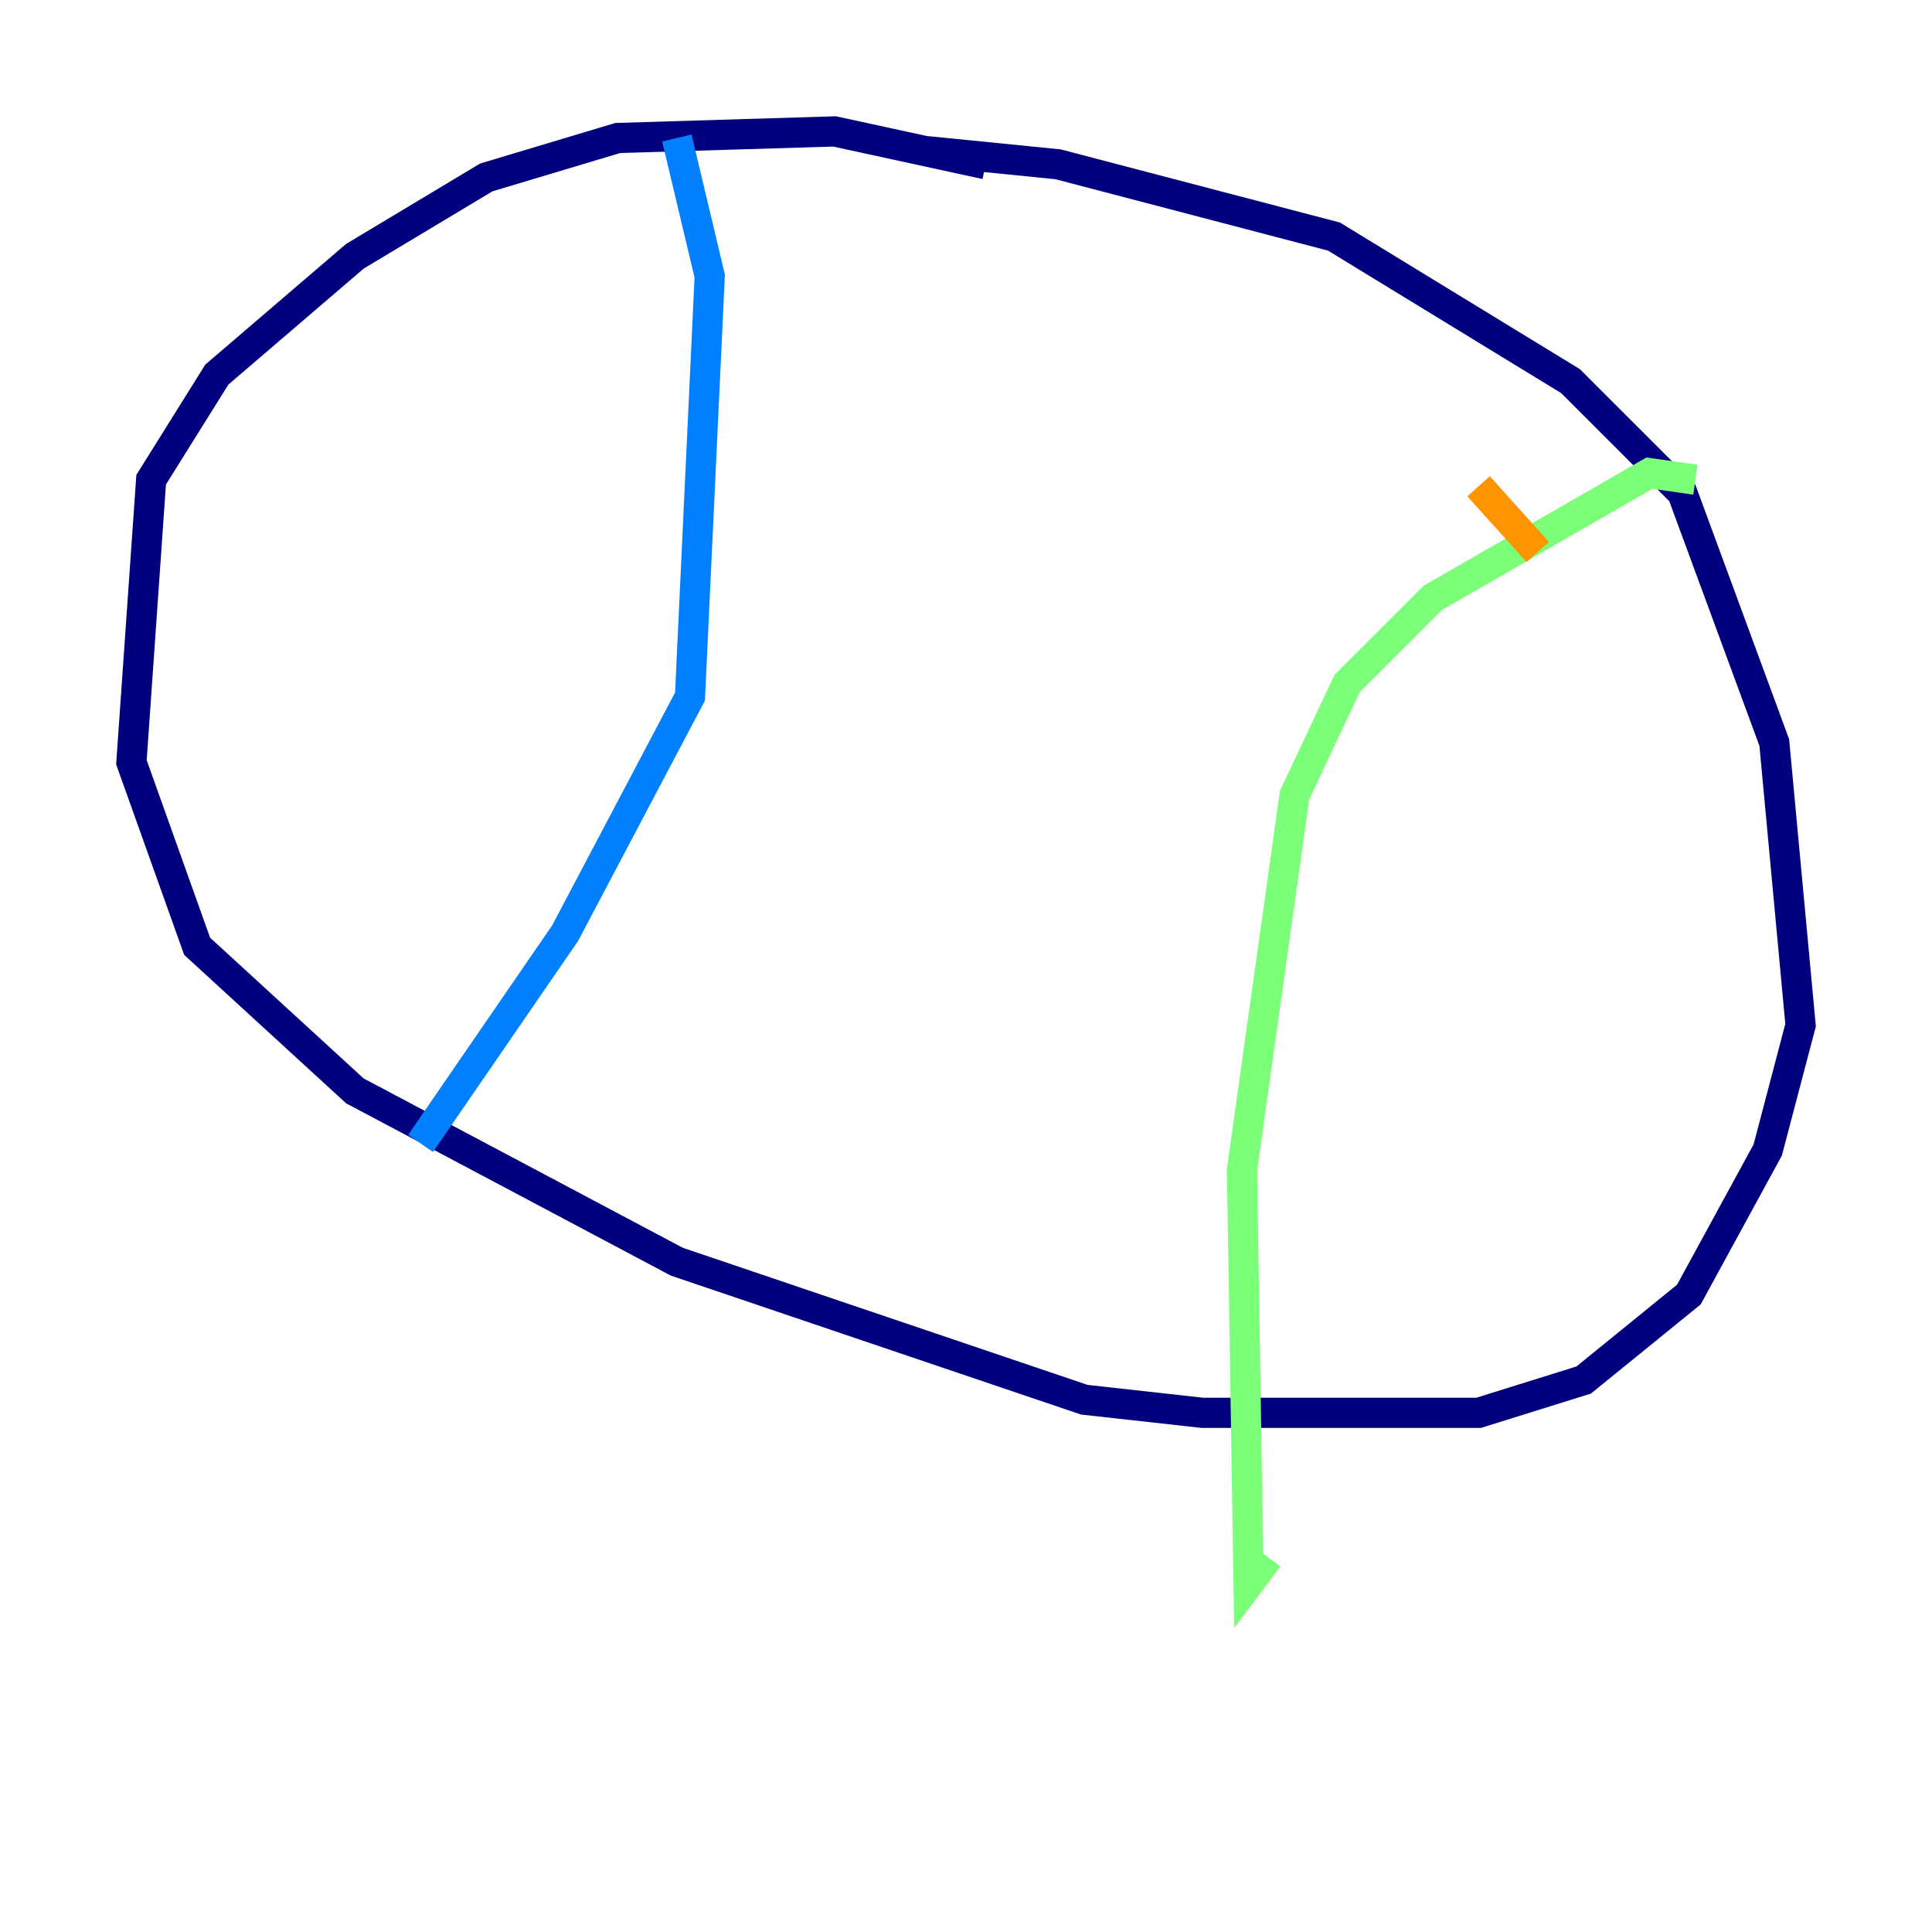 <?xml version="1.0" encoding="utf-8" ?>
<svg baseProfile="tiny" height="128" version="1.2" viewBox="0,0,128,128" width="128" xmlns="http://www.w3.org/2000/svg" xmlns:ev="http://www.w3.org/2001/xml-events" xmlns:xlink="http://www.w3.org/1999/xlink"><defs /><polyline fill="none" points="65.306,10.884 55.292,8.707 40.925,9.143 32.218,11.755 23.51,16.98 14.367,24.816 10.014,31.782 8.707,50.503 13.061,62.694 23.51,72.272 44.843,83.592 71.837,92.735 79.674,93.605 97.959,93.605 104.925,91.429 111.891,85.769 117.116,76.191 119.293,67.918 117.551,49.197 111.456,32.653 104.054,25.252 88.381,15.674 70.095,10.884 61.388,10.014" stroke="#00007f" stroke-width="2" /><polyline fill="none" points="44.843,9.143 47.02,18.286 45.714,46.15 37.442,61.823 27.864,75.755" stroke="#0080ff" stroke-width="2" /><polyline fill="none" points="112.326,31.782 109.279,31.347 94.912,39.619 89.252,45.279 85.769,52.68 82.286,77.497 82.721,104.925 84.027,103.184" stroke="#7cff79" stroke-width="2" /><polyline fill="none" points="97.959,32.218 101.878,36.571" stroke="#ff9400" stroke-width="2" /><polyline fill="none" points="87.51,37.878 87.51,37.878" stroke="#7f0000" stroke-width="2" /></svg>